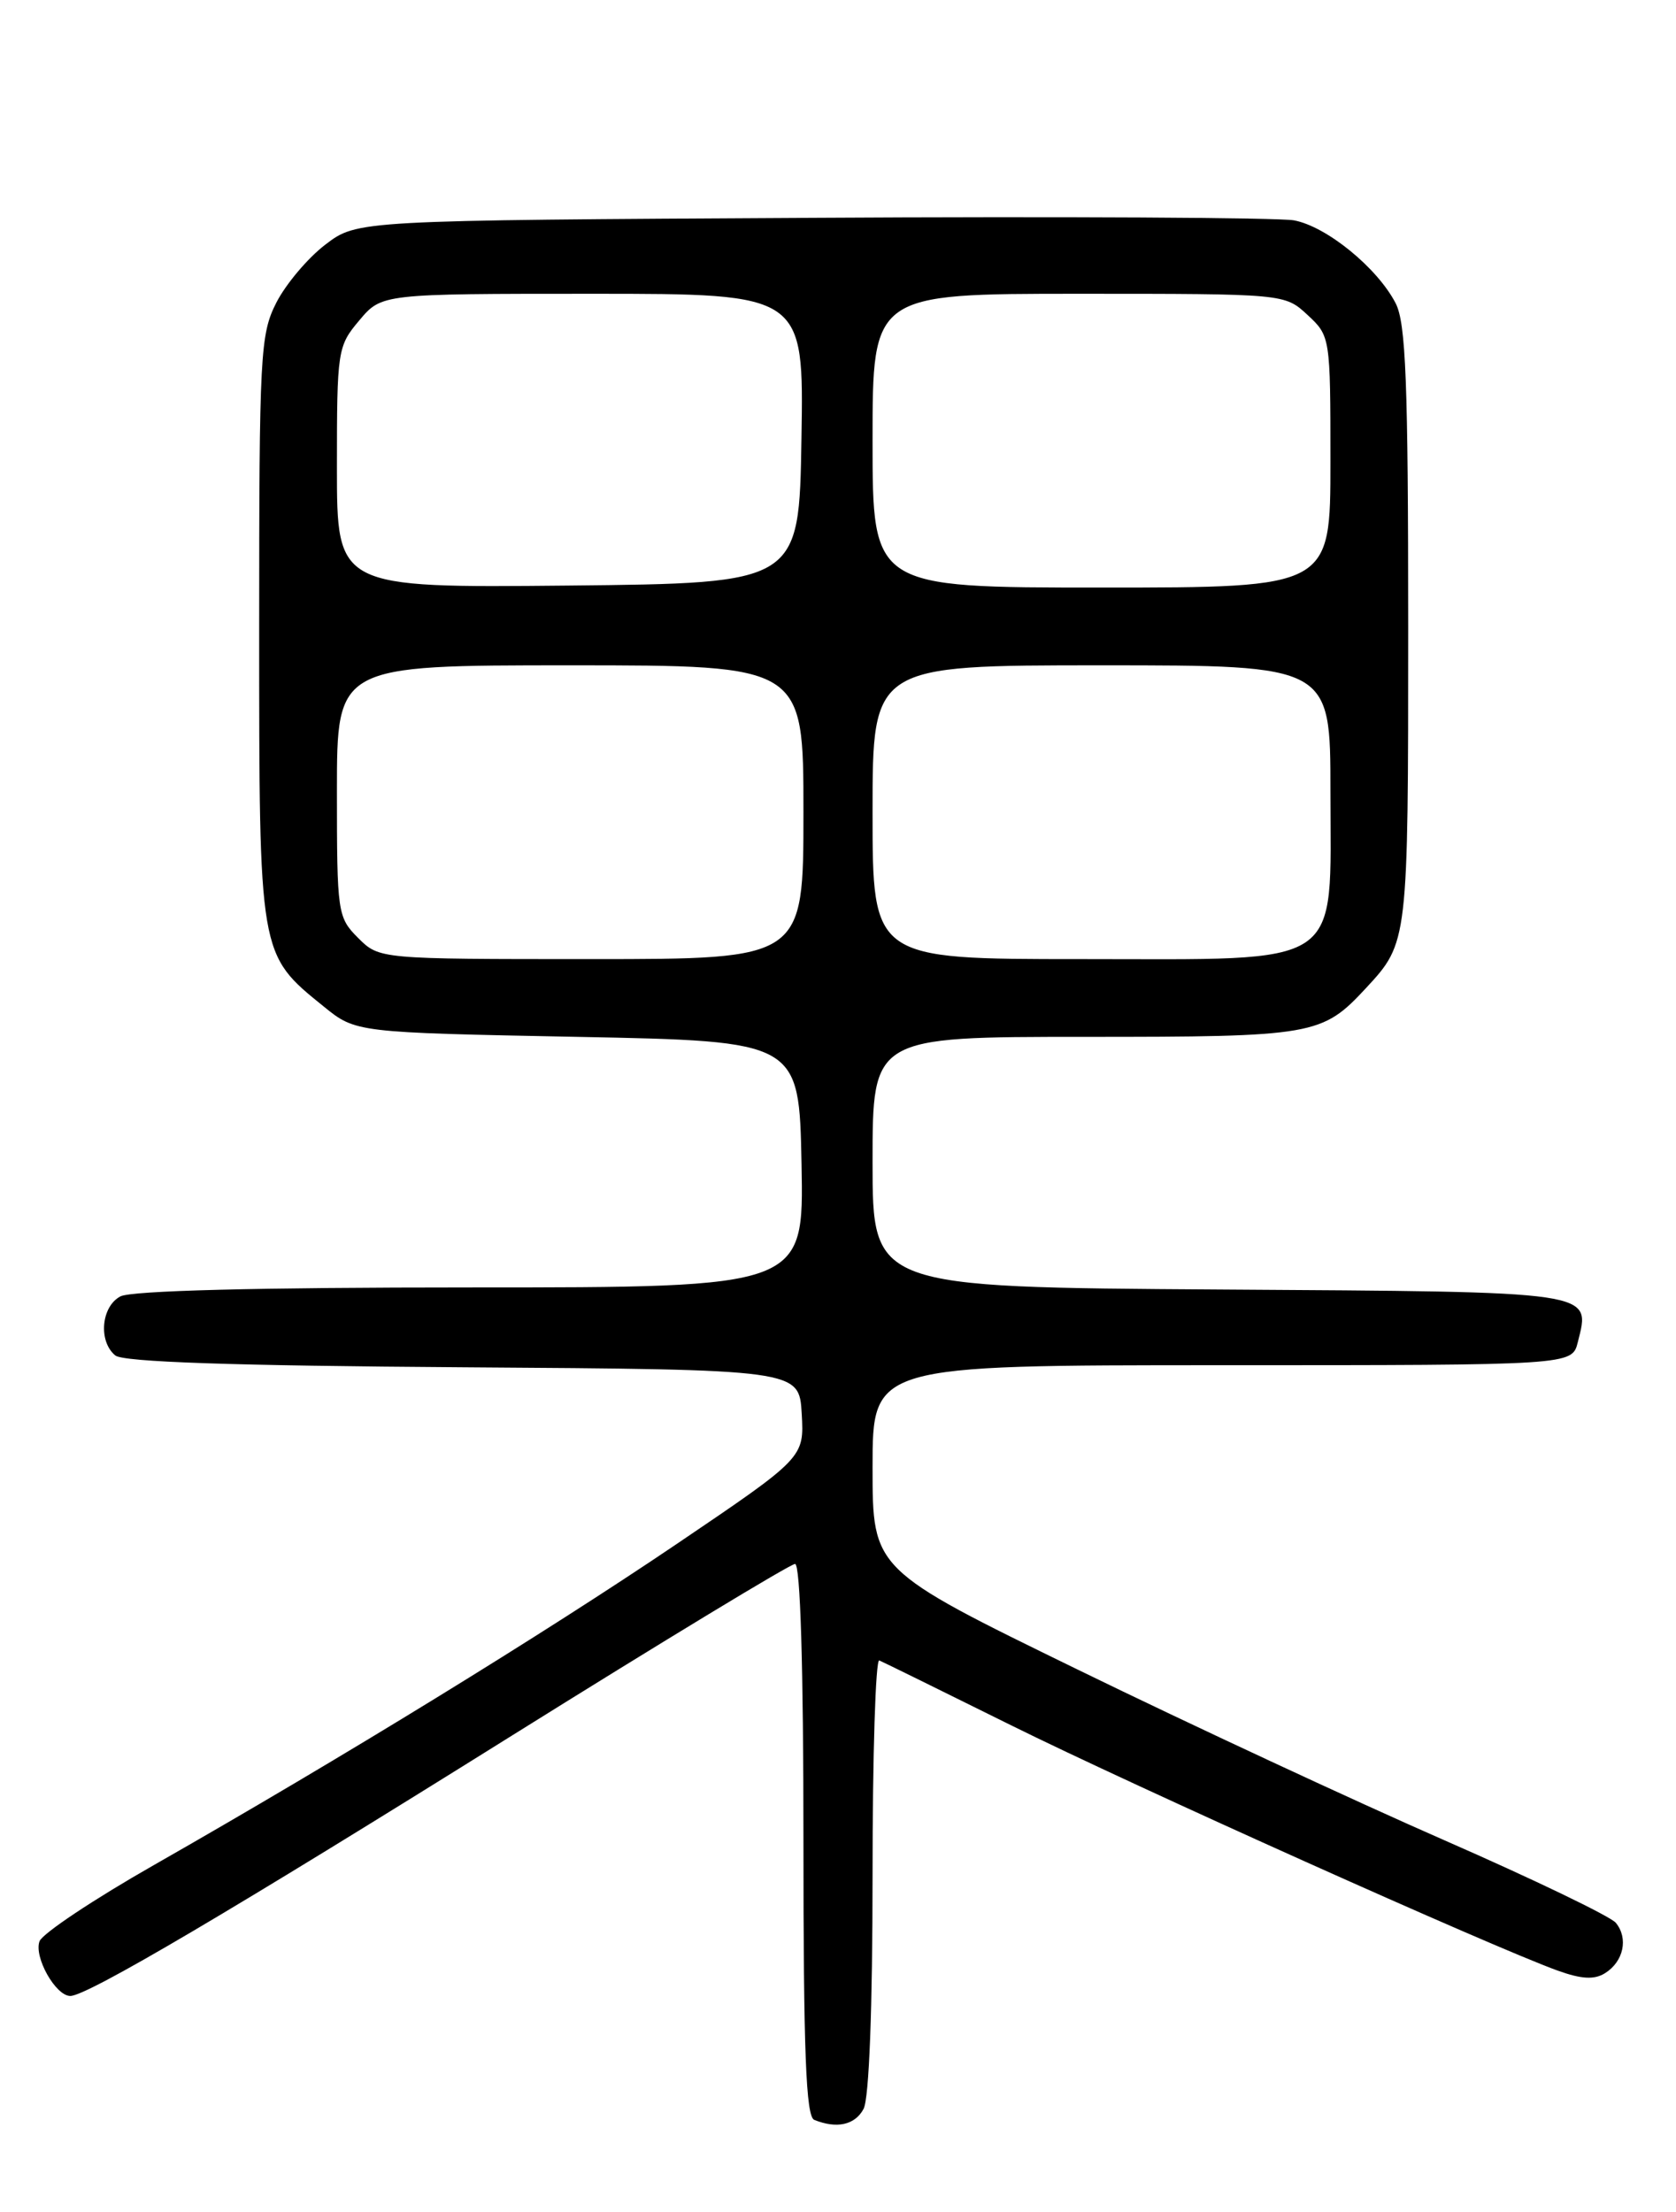 <?xml version="1.0" encoding="UTF-8" standalone="no"?>
<!DOCTYPE svg PUBLIC "-//W3C//DTD SVG 1.1//EN" "http://www.w3.org/Graphics/SVG/1.1/DTD/svg11.dtd" >
<svg xmlns="http://www.w3.org/2000/svg" xmlns:xlink="http://www.w3.org/1999/xlink" version="1.1" viewBox="0 0 194 256">
 <g >
 <path fill="currentColor"
d=" M 99.96 244.07 C 100.60 242.88 101.00 232.41 101.00 216.98 C 101.00 203.15 101.35 191.98 101.78 192.17 C 102.22 192.35 109.08 195.73 117.03 199.67 C 131.14 206.67 172.71 225.32 180.29 228.06 C 183.07 229.06 184.55 229.14 185.79 228.36 C 187.94 227.01 188.51 224.32 187.03 222.53 C 186.40 221.78 177.47 217.48 167.19 212.98 C 156.91 208.48 137.81 199.60 124.75 193.23 C 101.00 181.65 101.00 181.65 101.00 169.83 C 101.00 158.00 101.00 158.00 141.48 158.00 C 181.96 158.00 181.96 158.00 182.63 155.35 C 184.12 149.38 185.09 149.52 141.14 149.24 C 101.00 148.98 101.00 148.98 101.00 134.49 C 101.00 120.00 101.00 120.00 125.55 120.00 C 152.13 120.00 153.03 119.84 158.13 114.34 C 163.00 109.08 163.00 109.04 163.00 72.52 C 163.00 44.25 162.73 37.39 161.55 35.10 C 159.43 30.99 153.53 26.19 149.77 25.50 C 147.97 25.18 122.84 25.04 93.92 25.21 C 41.34 25.50 41.34 25.50 37.66 28.31 C 35.64 29.85 33.09 32.87 31.99 35.02 C 30.12 38.69 30.00 40.95 30.00 72.73 C 30.00 110.65 29.96 110.41 37.45 116.47 C 41.18 119.50 41.18 119.50 66.84 120.00 C 92.50 120.50 92.50 120.50 92.78 134.75 C 93.05 149.00 93.05 149.00 54.46 149.00 C 29.77 149.00 15.17 149.37 13.93 150.04 C 11.71 151.22 11.36 155.23 13.34 156.87 C 14.26 157.63 26.90 158.06 53.59 158.24 C 92.50 158.50 92.50 158.50 92.80 163.60 C 93.09 168.70 93.09 168.70 78.30 178.71 C 62.90 189.12 39.53 203.47 17.85 215.83 C 10.89 219.79 4.92 223.77 4.58 224.66 C 3.89 226.46 6.43 231.00 8.14 231.00 C 10.08 231.00 26.83 221.13 59.28 200.85 C 76.76 189.93 91.49 181.00 92.03 181.00 C 92.64 181.00 93.00 192.91 93.00 212.92 C 93.00 237.51 93.29 244.95 94.25 245.34 C 96.87 246.40 98.97 245.93 99.96 244.07 Z  M 41.45 108.55 C 39.07 106.16 39.00 105.66 39.00 91.55 C 39.00 77.00 39.00 77.00 66.00 77.00 C 93.00 77.00 93.00 77.00 93.00 94.00 C 93.00 111.00 93.00 111.00 68.45 111.00 C 43.91 111.00 43.91 111.00 41.45 108.55 Z  M 101.00 94.00 C 101.00 77.00 101.00 77.00 127.50 77.00 C 154.00 77.00 154.00 77.00 154.00 91.55 C 154.00 112.32 155.96 111.00 125.05 111.00 C 101.00 111.00 101.00 111.00 101.00 94.00 Z  M 39.00 54.09 C 39.00 40.56 39.07 40.06 41.59 37.08 C 44.18 34.00 44.18 34.00 68.61 34.00 C 93.05 34.00 93.05 34.00 92.77 50.75 C 92.50 67.50 92.50 67.50 65.75 67.77 C 39.00 68.03 39.00 68.03 39.00 54.09 Z  M 101.00 51.00 C 101.00 34.00 101.00 34.00 124.85 34.00 C 148.71 34.00 148.71 34.00 151.35 36.45 C 153.98 38.89 154.00 39.01 154.00 53.45 C 154.00 68.00 154.00 68.00 127.50 68.00 C 101.00 68.00 101.00 68.00 101.00 51.00 Z "/>
</g>
</svg>